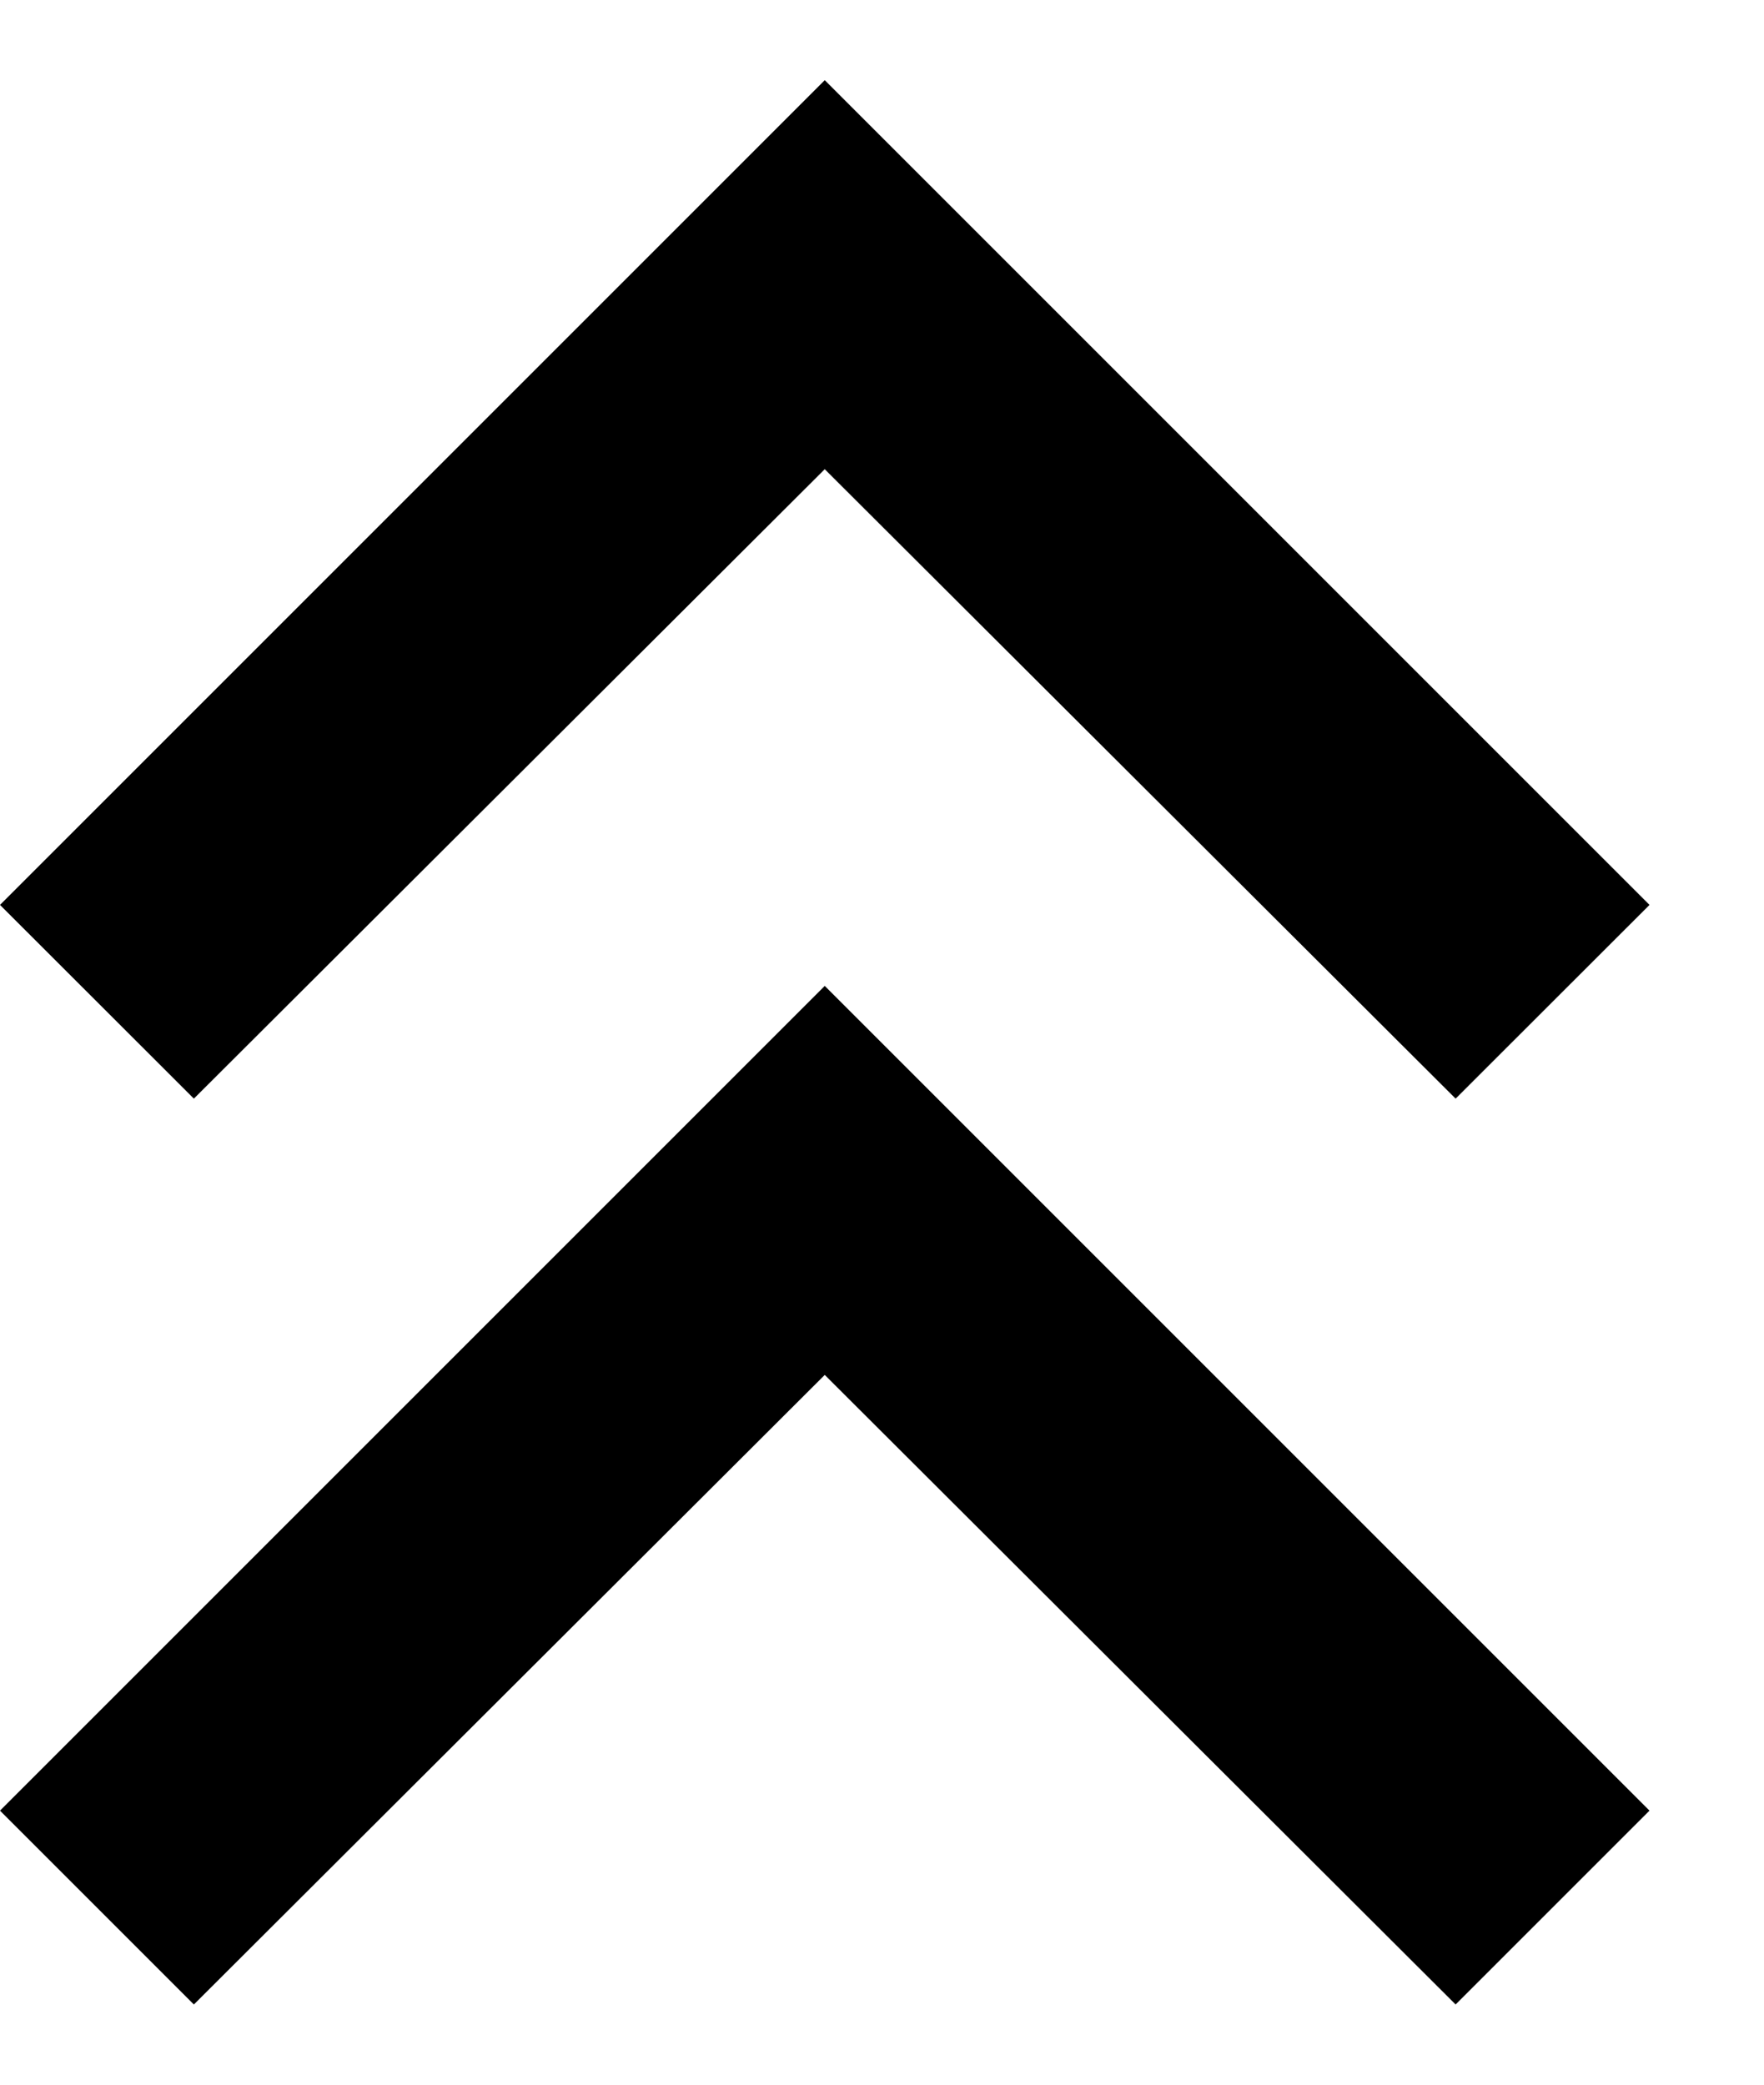 <svg width="11" height="13" viewBox="0 0 11 13" fill="none" xmlns="http://www.w3.org/2000/svg"><path d="M0 11.291L1.209 12.5L5.143 8.574L9.077 12.5L10.286 11.291L5.143 6.148L0 11.291Z" fill="currentColor"/><path d="M0 5.643L1.209 6.851L5.143 2.926L9.077 6.851L10.286 5.643L5.143 0.5L0 5.643Z" fill="currentColor"/></svg>